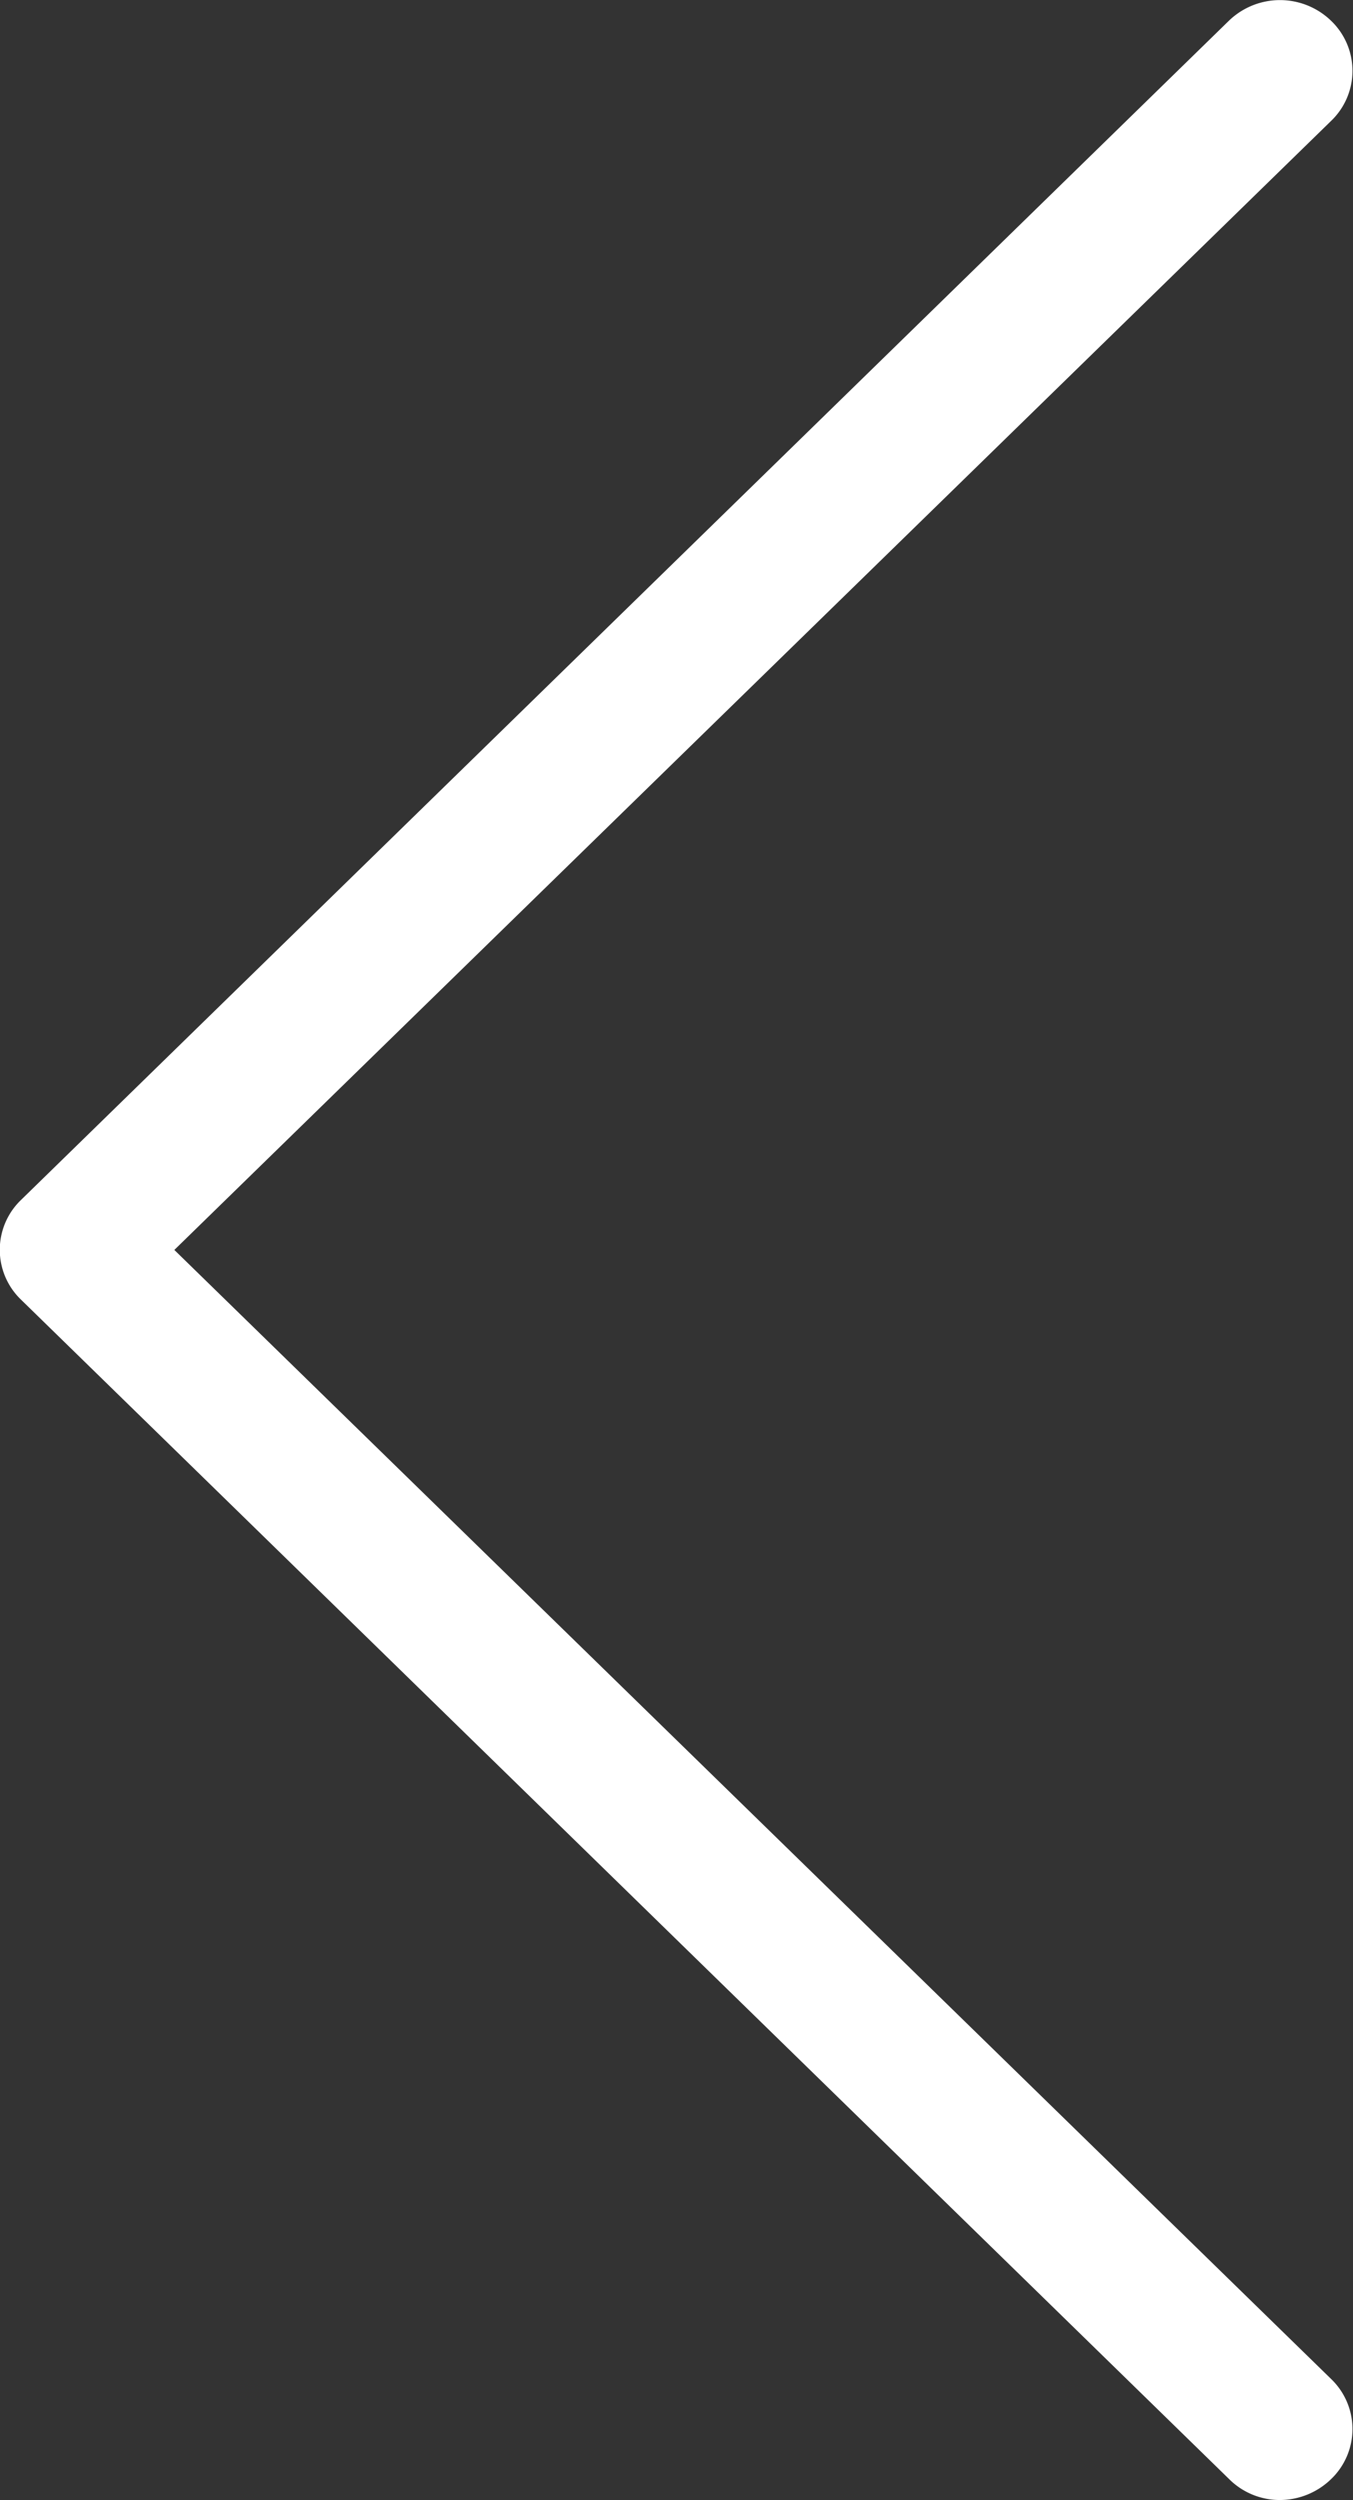 <svg xmlns="http://www.w3.org/2000/svg" width="19.844" height="36.664" viewBox="0 0 19.844 36.664">
  <rect x="0" y="0" width="19.844" height="36.664" fill="#333333" stroke="none"/>
  <path id="icon-prev" d="M19.3,3412.6l17.722-17.3a1.078,1.078,0,0,1,1.5,0,1.017,1.017,0,0,1,0,1.468l-16.966,16.558,16.966,16.558a1.017,1.017,0,0,1,0,1.468,1.084,1.084,0,0,1-.748.307,1.051,1.051,0,0,1-.748-.307l-17.722-17.3A1.014,1.014,0,0,1,19.3,3412.6Z" transform="translate(-18.999 -3394.995)" fill="#fff"/>
</svg>
